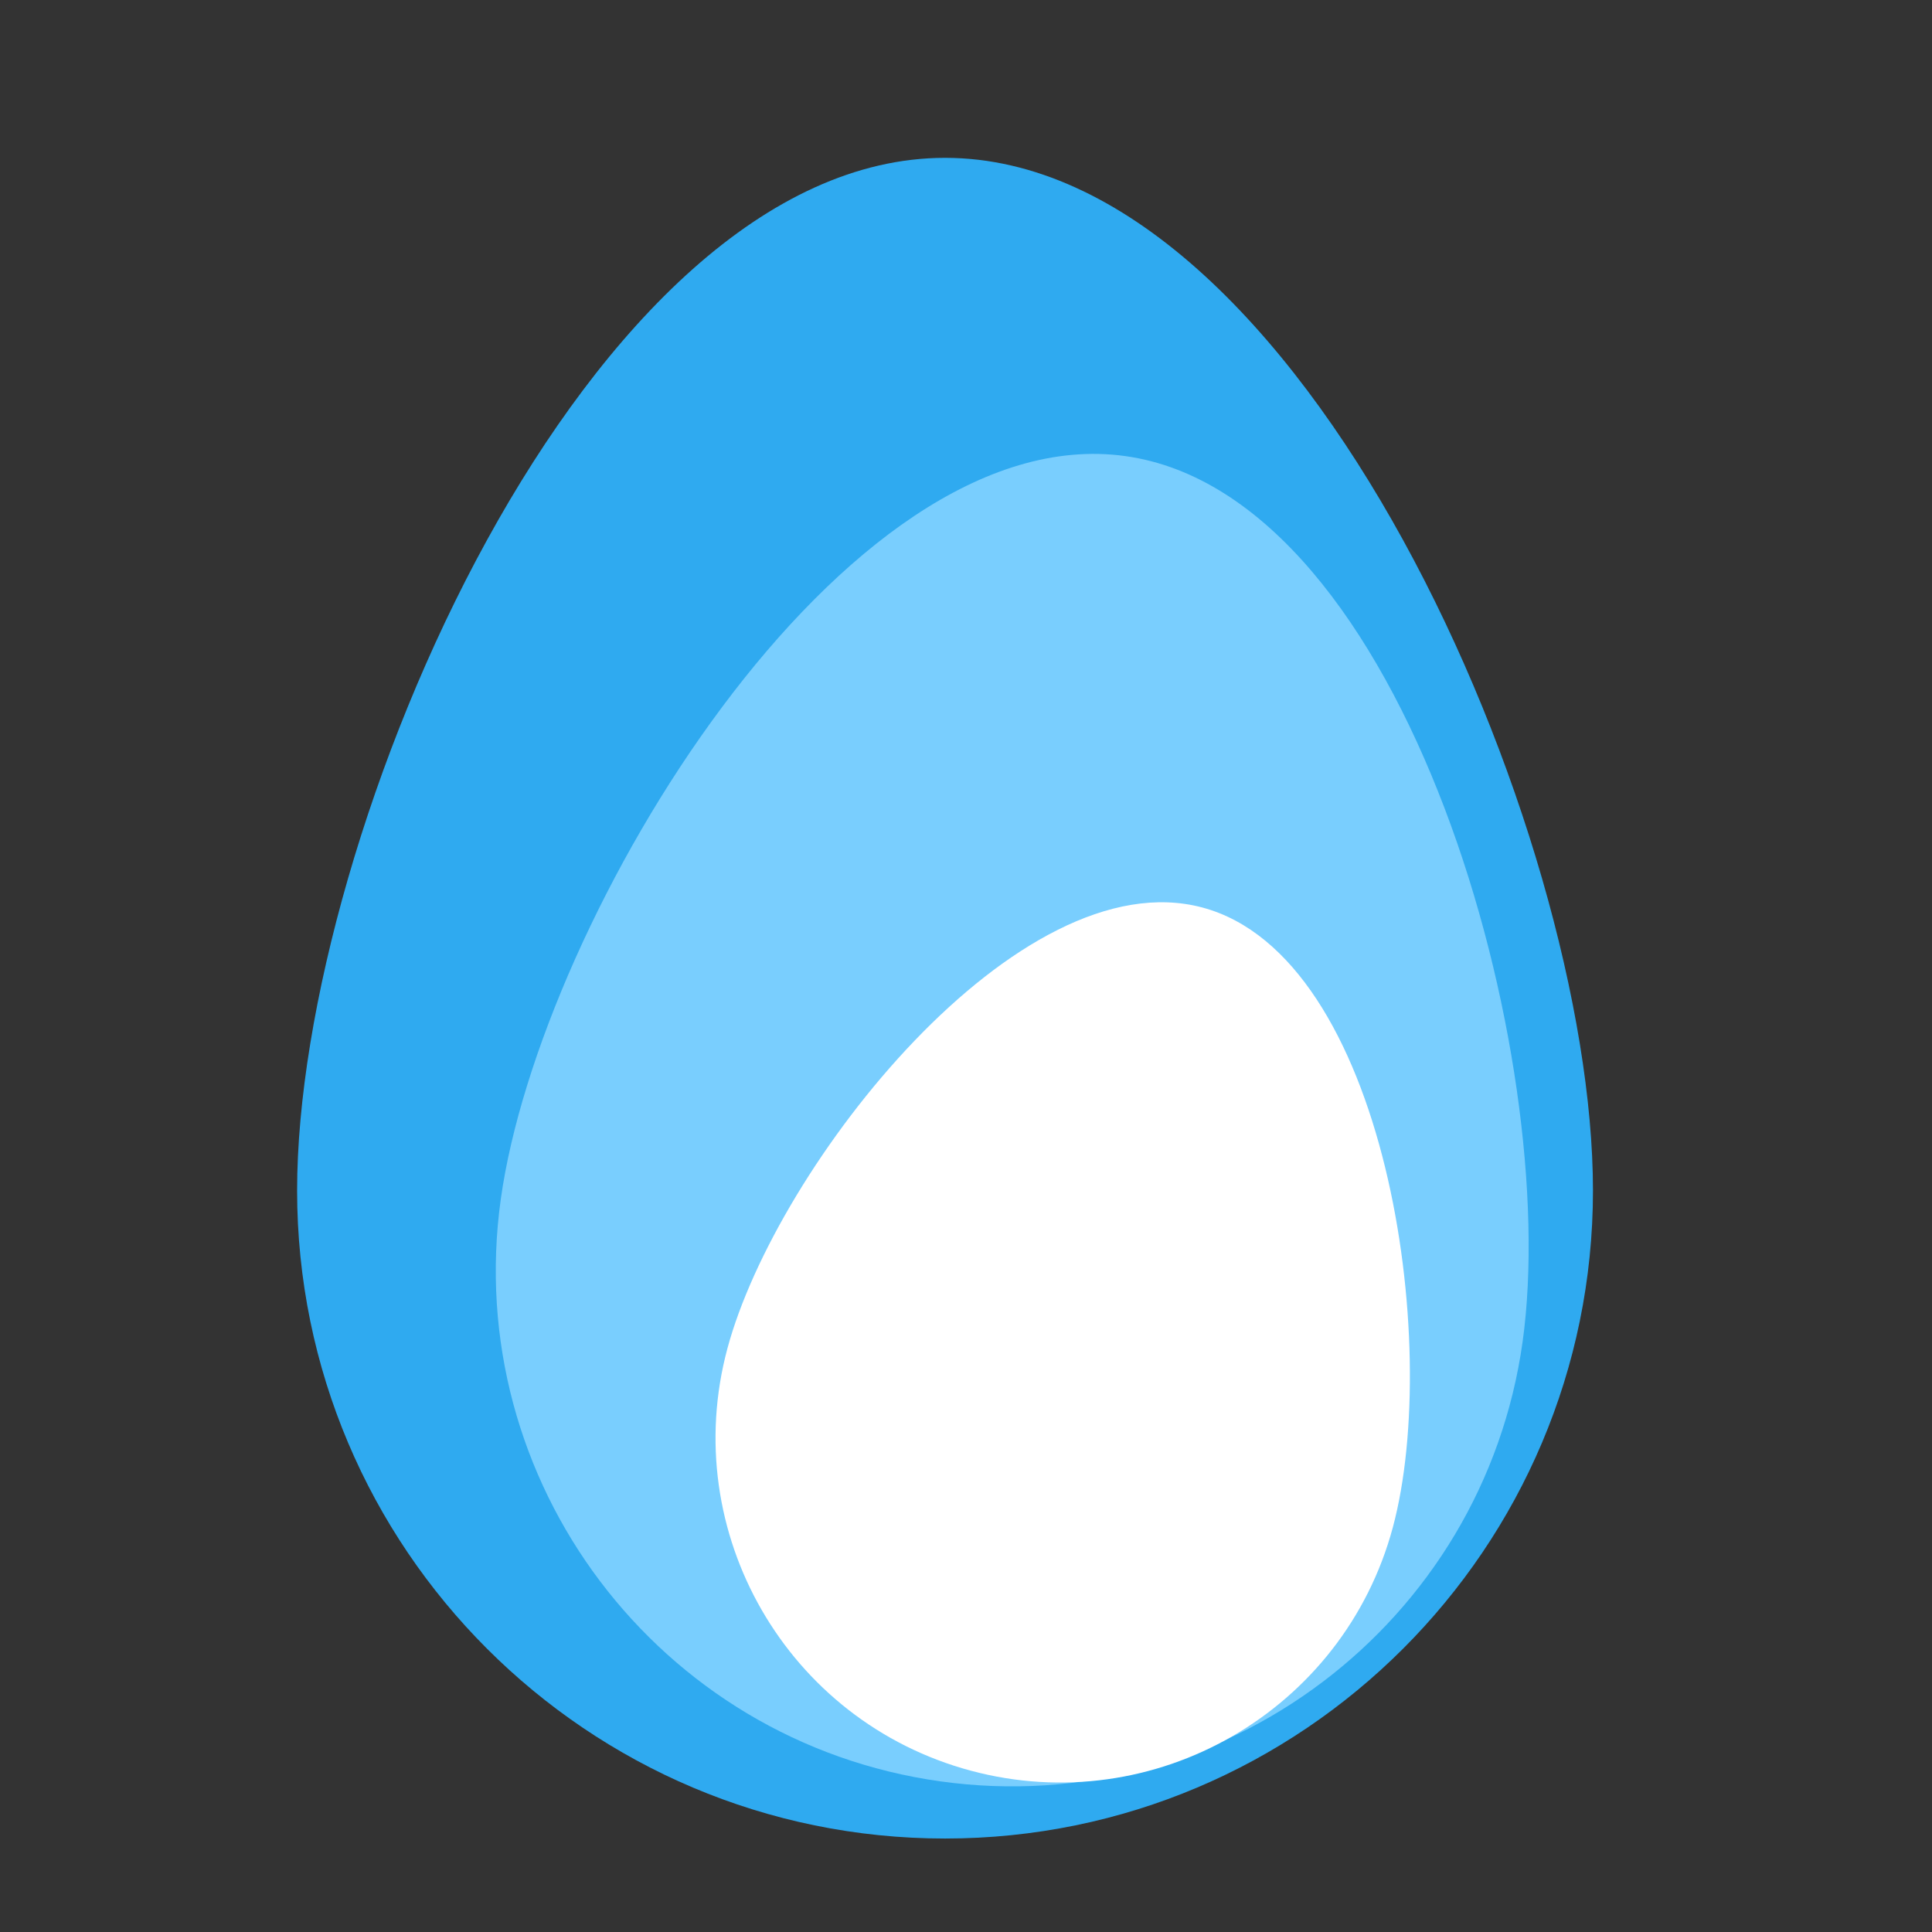 <?xml version="1.0" encoding="UTF-8" standalone="no"?>
<!DOCTYPE svg PUBLIC "-//W3C//DTD SVG 1.1//EN" "http://www.w3.org/Graphics/SVG/1.1/DTD/svg11.dtd">
<svg width="100%" height="100%" viewBox="0 0 512 512" version="1.1" xmlns="http://www.w3.org/2000/svg" xmlns:xlink="http://www.w3.org/1999/xlink" xml:space="preserve" xmlns:serif="http://www.serif.com/" style="fill-rule:evenodd;clip-rule:evenodd;stroke-linejoin:round;stroke-miterlimit:2;">
    <rect x="0" y="0" width="512" height="512" fill="#333333" stroke="none"/>
    <g transform="matrix(1,0,0,1,-1194.27,0)">
        <g id="Egg-Logo---Without-Text" serif:id="Egg Logo - Without Text" transform="matrix(1,0,0,1,1194.27,0)">
            <rect x="0" y="0" width="512" height="512" style="fill:none;"/>
            <g transform="matrix(1.05,0,0,1.05,-18.784,12.731)">
                <g transform="matrix(1.291,0,0,1.291,-1615.89,-42.128)">
                    <path d="M1450.27,54.099C1520.18,54.099 1576.94,186.087 1576.94,256C1576.94,325.913 1520.18,382.673 1450.27,382.673C1380.36,382.673 1323.6,325.913 1323.6,256C1323.6,186.087 1380.36,54.099 1450.27,54.099Z" style="fill:rgb(47,170,240);"/>
                </g>
                <g transform="matrix(1.018,0.142,-0.142,1.018,-1166.79,-158.023)">
                    <path d="M1450.27,54.099C1520.18,54.099 1576.94,186.087 1576.94,256C1576.94,325.913 1520.18,382.673 1450.27,382.673C1380.36,382.673 1323.6,325.913 1323.6,256C1323.6,186.087 1380.36,54.099 1450.27,54.099Z" style="fill:rgb(121,206,254);"/>
                </g>
                <g transform="matrix(0.663,0.178,-0.178,0.663,-630.507,-77.082)">
                    <path d="M1450.27,54.099C1520.18,54.099 1576.94,186.087 1576.94,256C1576.94,325.913 1520.18,382.673 1450.27,382.673C1380.36,382.673 1323.6,325.913 1323.6,256C1323.6,186.087 1380.36,54.099 1450.27,54.099Z" style="fill:white;"/>
                </g>
            </g>
        </g>
    </g>
</svg>
